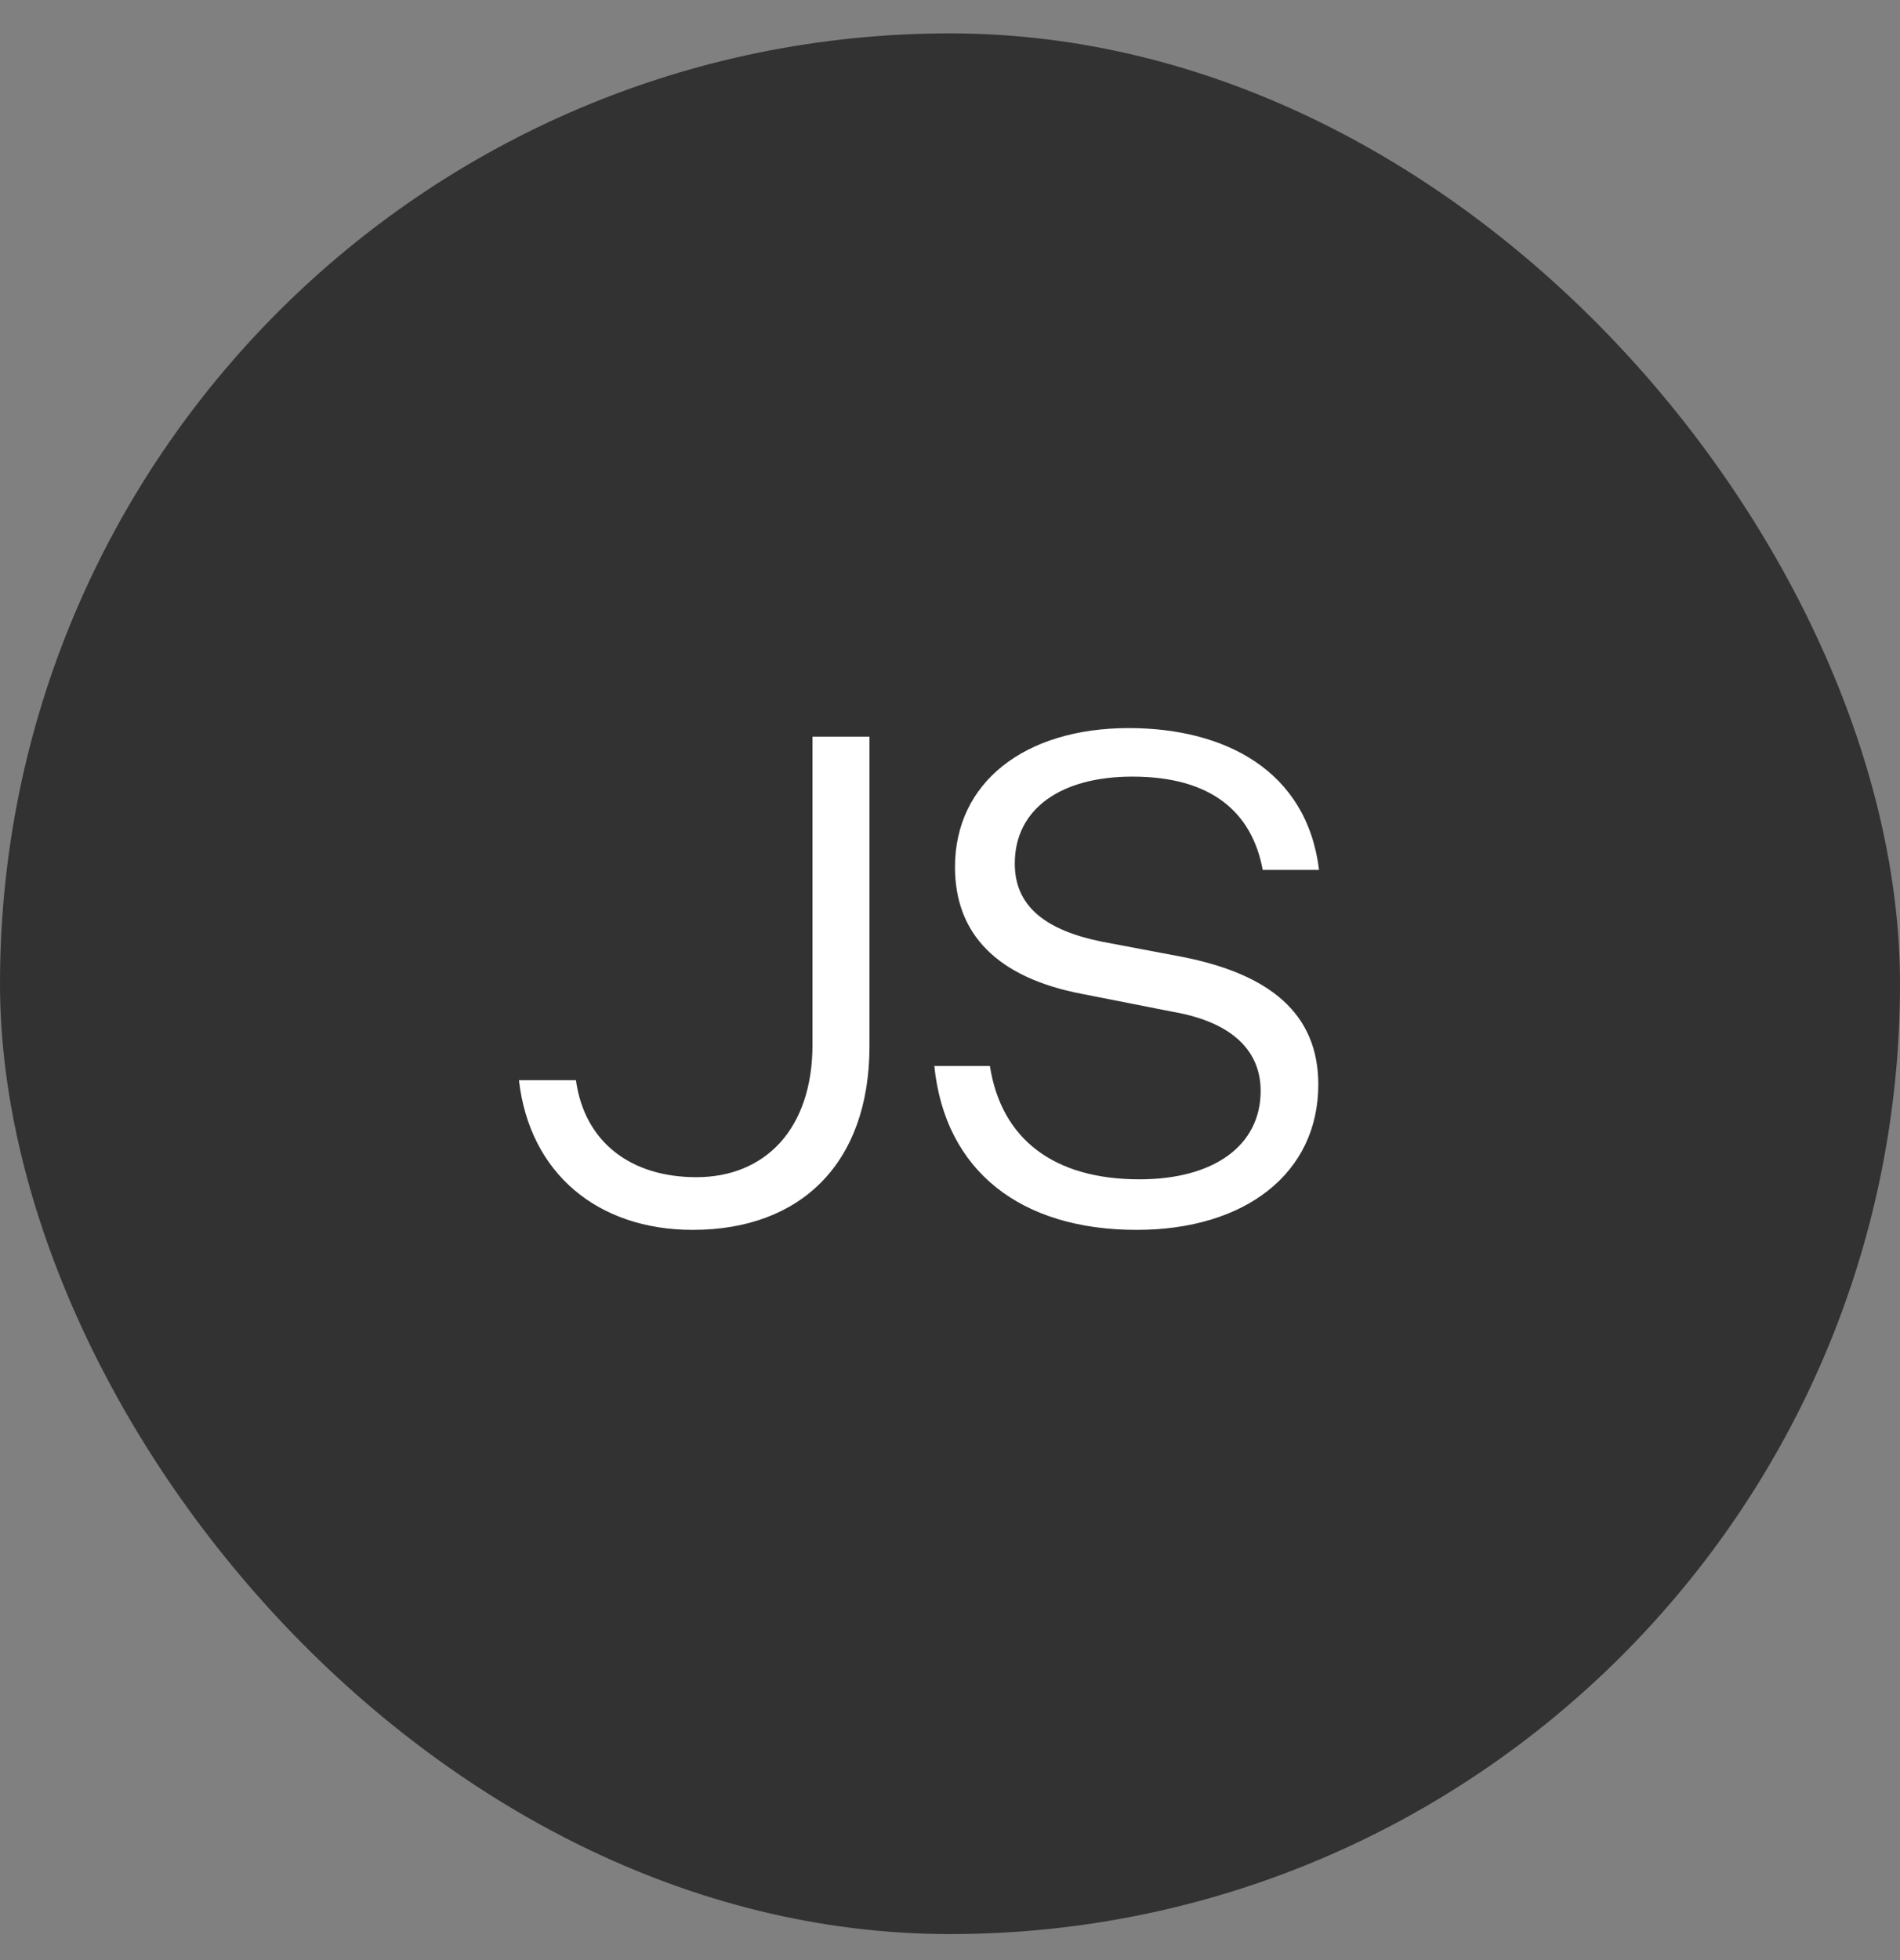 <svg width="32" height="33" viewBox="0 0 32 33" fill="none" xmlns="http://www.w3.org/2000/svg">
<rect x="0" y="0" width="32" height="33" fill="#808080" stroke="none"/>
<rect y="0.562" width="32" height="32" rx="16" fill="#323232"/>
<path d="M14.644 12.402V17.61C14.644 19.59 13.48 20.706 11.668 20.706C10.072 20.706 8.92 19.759 8.74 18.186H9.7C9.844 19.23 10.624 19.819 11.728 19.819C12.88 19.819 13.684 19.015 13.684 17.587V12.402H14.644ZM19.012 12.258C20.619 12.258 22.012 12.966 22.215 14.646H21.267C21.087 13.675 20.404 13.075 19.072 13.075C17.872 13.075 17.091 13.614 17.091 14.539C17.091 15.258 17.608 15.666 18.579 15.858L19.912 16.11C21.375 16.398 22.203 17.058 22.203 18.259C22.203 19.747 20.98 20.706 19.143 20.706C17.188 20.706 15.915 19.71 15.736 17.947H16.672C16.863 19.171 17.739 19.855 19.192 19.855C20.439 19.855 21.232 19.291 21.232 18.366C21.232 17.718 20.788 17.215 19.756 17.035L18.232 16.735C16.779 16.459 16.084 15.714 16.084 14.598C16.084 13.171 17.259 12.258 19.012 12.258Z" fill="white"/>
</svg>
